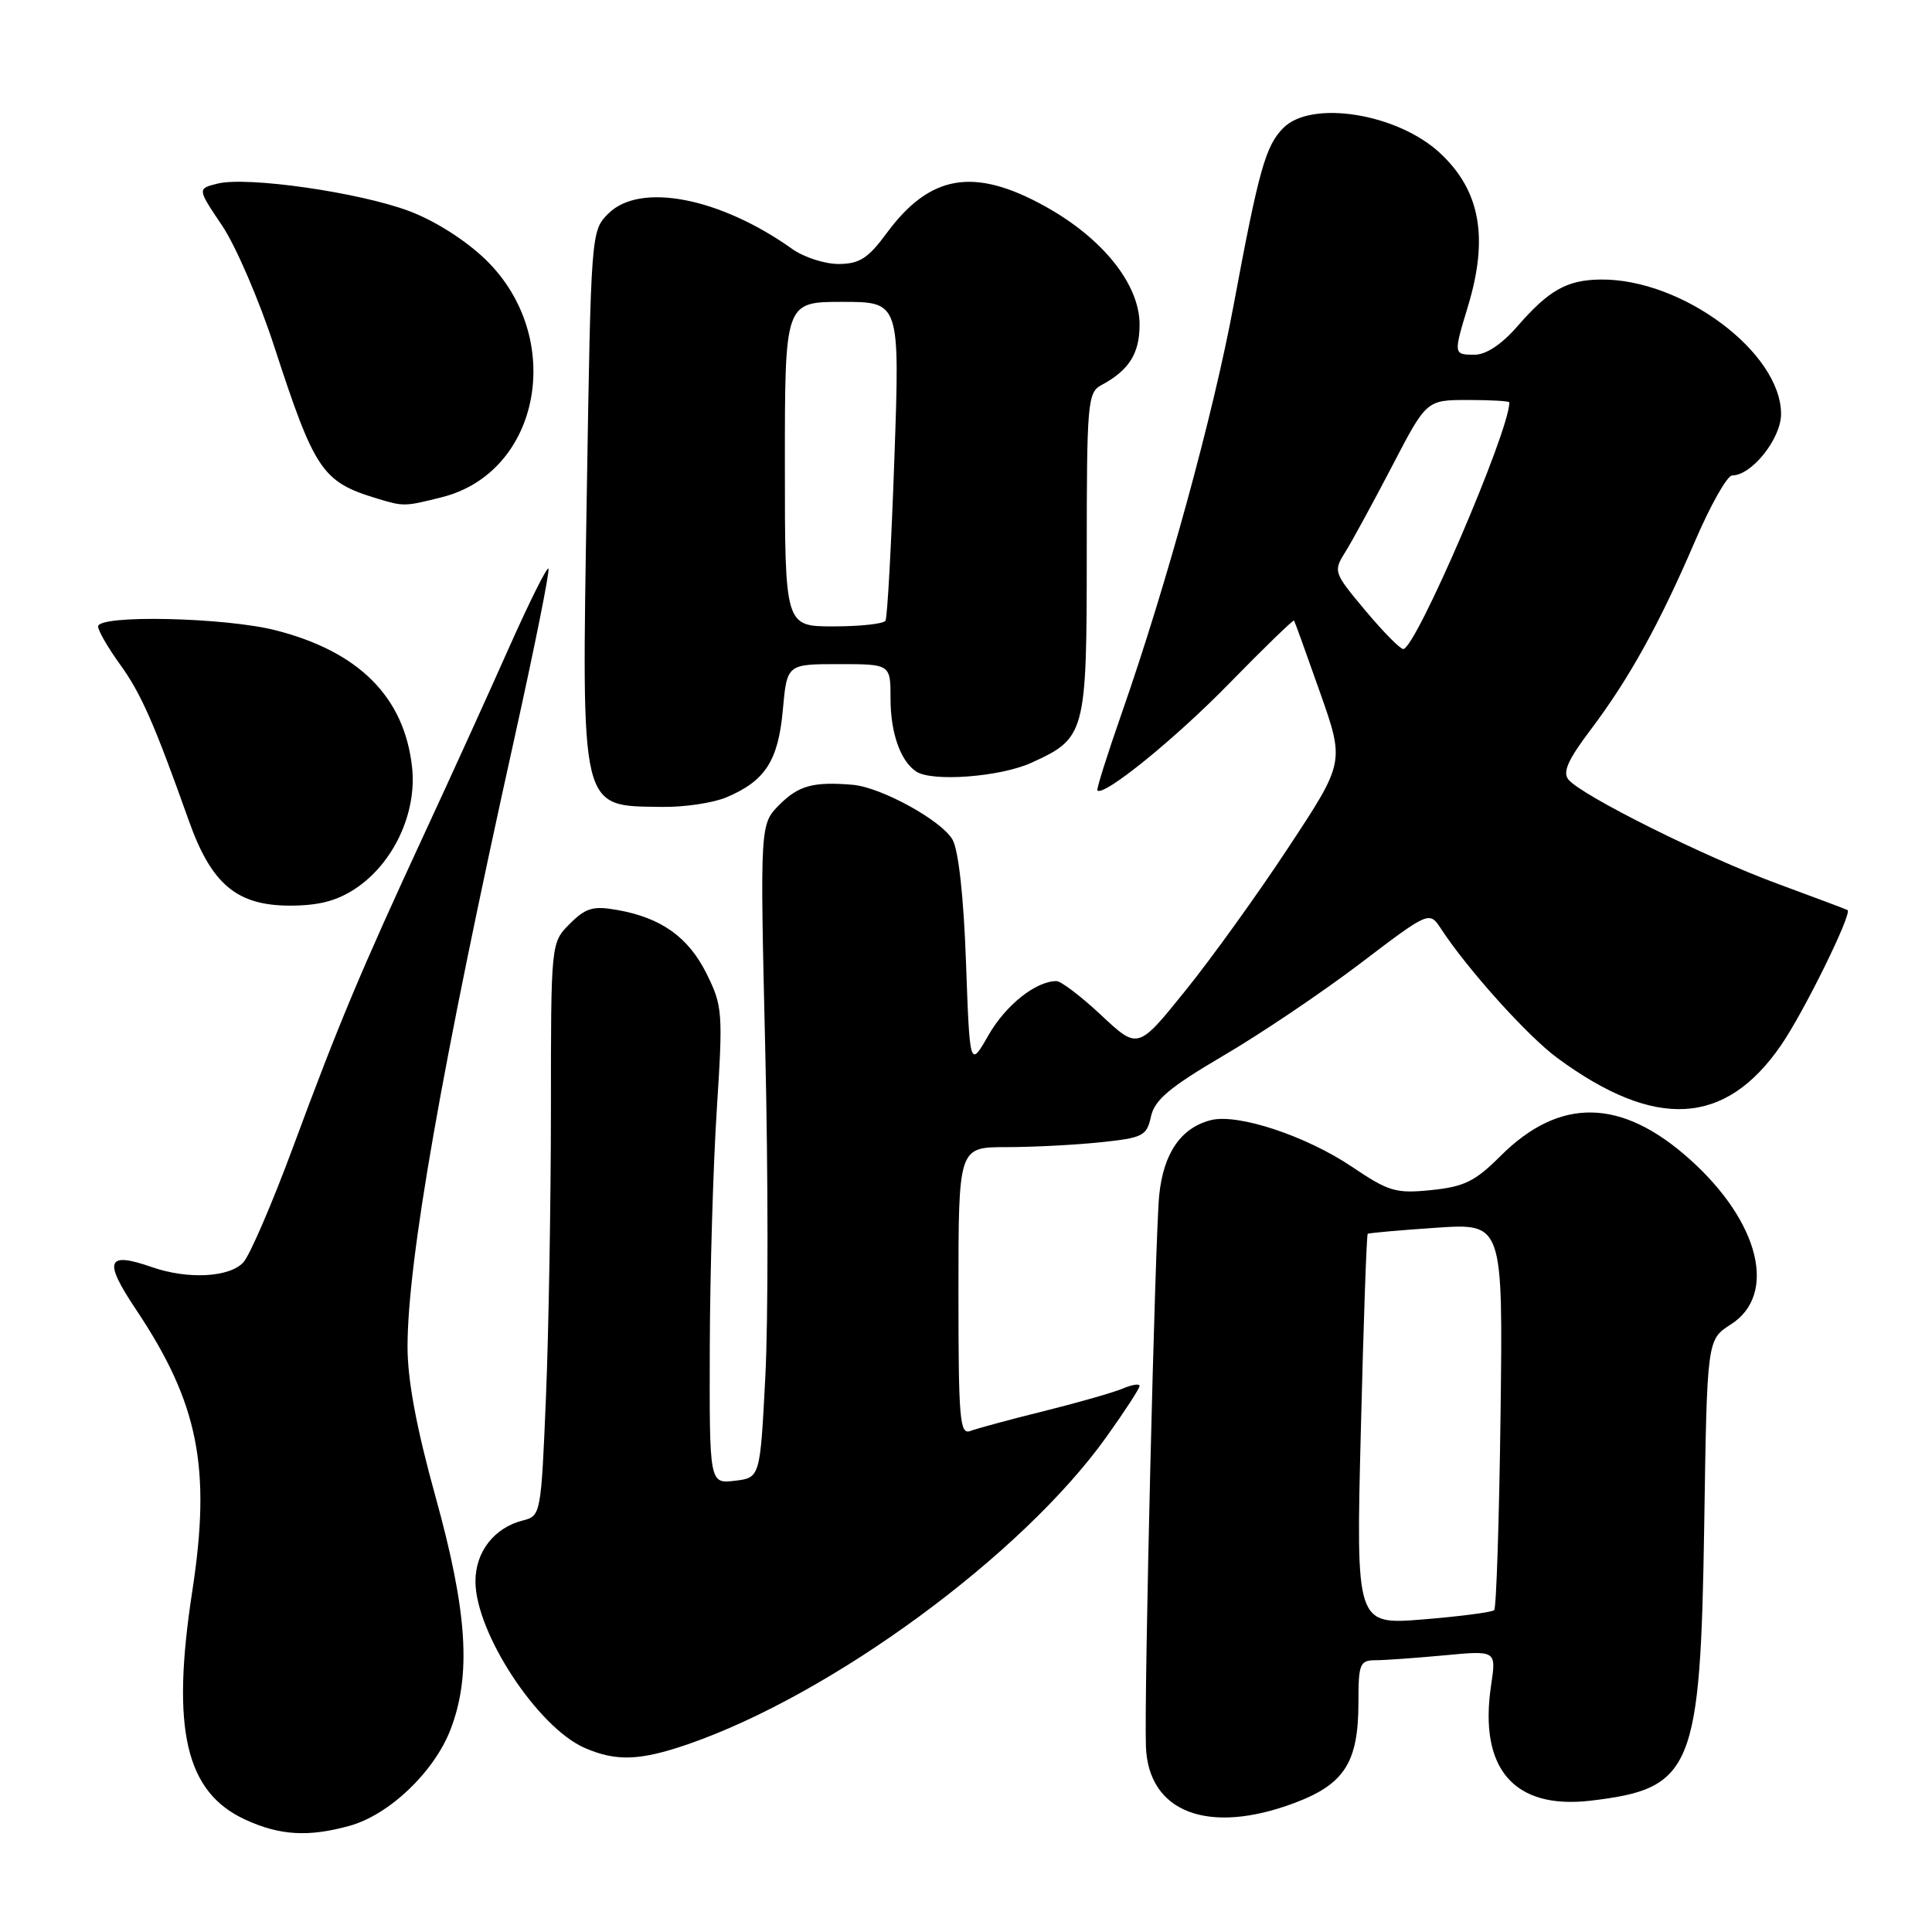 <?xml version="1.0" encoding="UTF-8" standalone="no"?>
<!DOCTYPE svg PUBLIC "-//W3C//DTD SVG 1.1//EN" "http://www.w3.org/Graphics/SVG/1.1/DTD/svg11.dtd" >
<svg xmlns="http://www.w3.org/2000/svg" xmlns:xlink="http://www.w3.org/1999/xlink" version="1.1" viewBox="0 0 256 256">
 <g >
 <path fill="currentColor"
d=" M 46.32 241.93 C 51.58 240.47 57.52 234.80 59.69 229.19 C 62.48 221.95 61.94 213.56 57.68 198.22 C 55.18 189.21 54.00 182.86 54.00 178.47 C 54.00 167.12 58.53 141.28 68.10 98.11 C 70.83 85.80 72.89 75.55 72.67 75.34 C 72.46 75.12 70.13 79.80 67.49 85.72 C 64.86 91.65 59.79 102.80 56.22 110.50 C 47.82 128.64 44.90 135.59 38.83 152.00 C 36.08 159.43 33.12 166.29 32.26 167.25 C 30.46 169.26 24.92 169.56 20.19 167.92 C 14.12 165.80 13.66 166.99 18.01 173.50 C 26.30 185.91 28.01 194.44 25.47 210.89 C 22.66 229.17 24.59 237.47 32.50 241.11 C 37.08 243.22 40.86 243.44 46.32 241.93 Z  M 171.48 238.92 C 178.16 236.42 180.00 233.53 180.00 225.55 C 180.00 220.46 180.19 220.00 182.25 219.99 C 183.49 219.99 187.60 219.69 191.39 219.34 C 198.27 218.69 198.27 218.69 197.58 223.29 C 195.92 234.36 200.60 239.79 210.76 238.60 C 224.30 237.01 225.32 234.52 225.82 202.00 C 226.19 177.50 226.19 177.50 229.35 175.49 C 235.53 171.54 233.16 161.93 223.97 153.67 C 214.87 145.48 206.67 145.33 198.80 153.20 C 195.47 156.53 194.01 157.25 189.67 157.69 C 184.96 158.17 184.03 157.90 179.15 154.61 C 173.08 150.52 164.04 147.52 160.46 148.42 C 156.49 149.42 154.16 152.80 153.60 158.38 C 153.06 163.73 151.59 224.62 151.84 231.41 C 152.15 240.15 160.09 243.18 171.48 238.92 Z  M 91.10 231.14 C 110.21 224.56 135.46 206.03 146.62 190.38 C 149.03 187.01 151.00 183.98 151.00 183.64 C 151.00 183.31 149.99 183.47 148.75 184.00 C 147.51 184.52 142.82 185.86 138.33 186.98 C 133.83 188.09 129.45 189.28 128.58 189.61 C 127.17 190.15 127.00 188.10 127.00 171.11 C 127.00 152.00 127.00 152.00 133.35 152.00 C 136.85 152.00 142.45 151.71 145.80 151.36 C 151.45 150.77 151.95 150.52 152.51 147.94 C 153.00 145.73 154.98 144.07 162.09 139.89 C 167.03 137.00 175.19 131.50 180.23 127.67 C 189.39 120.71 189.39 120.71 190.95 123.08 C 194.47 128.46 202.43 137.30 206.33 140.17 C 219.32 149.74 228.62 149.22 235.99 138.51 C 239.02 134.12 245.47 121.00 244.81 120.59 C 244.64 120.49 240.45 118.91 235.50 117.09 C 225.88 113.55 209.61 105.44 207.83 103.30 C 207.03 102.33 207.75 100.69 210.75 96.72 C 215.86 89.95 219.87 82.71 224.58 71.75 C 226.64 66.94 228.87 63.00 229.52 63.00 C 232.11 63.00 236.00 58.12 236.00 54.86 C 236.00 46.71 222.90 36.93 212.12 37.04 C 207.65 37.08 205.24 38.43 201.05 43.25 C 198.98 45.63 196.92 47.00 195.40 47.00 C 192.58 47.00 192.58 46.96 194.51 40.59 C 197.27 31.49 196.14 25.25 190.83 20.30 C 185.20 15.04 173.80 13.20 170.06 16.94 C 167.70 19.30 166.80 22.49 163.46 40.43 C 160.76 54.96 154.60 77.41 148.64 94.49 C 146.72 99.99 145.26 104.60 145.41 104.74 C 146.25 105.58 155.72 97.90 162.90 90.54 C 167.51 85.82 171.37 82.08 171.47 82.23 C 171.57 82.38 173.12 86.66 174.91 91.75 C 178.17 101.00 178.17 101.00 170.75 112.25 C 166.68 118.44 160.52 127.00 157.06 131.28 C 150.78 139.07 150.78 139.07 145.93 134.53 C 143.27 132.04 140.59 130.00 139.99 130.00 C 137.26 130.00 133.27 133.17 130.99 137.15 C 128.50 141.50 128.50 141.50 128.00 127.50 C 127.69 118.81 127.01 112.65 126.21 111.25 C 124.76 108.71 116.75 104.31 112.99 103.99 C 107.80 103.55 105.83 104.08 103.30 106.61 C 100.70 109.21 100.70 109.21 101.40 139.10 C 101.79 155.54 101.80 175.03 101.41 182.40 C 100.72 195.81 100.72 195.81 97.36 196.21 C 94.00 196.60 94.00 196.60 94.05 178.55 C 94.08 168.62 94.50 154.43 94.98 147.00 C 95.81 134.14 95.74 133.29 93.63 129.03 C 91.22 124.17 87.60 121.59 81.75 120.57 C 78.59 120.01 77.61 120.30 75.50 122.41 C 73.00 124.91 73.00 124.91 73.00 147.20 C 72.99 159.47 72.70 176.56 72.34 185.18 C 71.70 200.61 71.65 200.87 69.32 201.46 C 65.50 202.41 63.00 205.61 63.00 209.53 C 63.00 216.33 71.24 228.89 77.48 231.61 C 81.64 233.42 84.78 233.31 91.10 231.14 Z  M 47.10 117.74 C 52.15 114.39 55.27 107.69 54.60 101.65 C 53.58 92.37 47.59 86.35 36.54 83.52 C 29.81 81.80 13.00 81.43 13.00 83.01 C 13.00 83.56 14.29 85.80 15.87 87.99 C 18.67 91.84 20.42 95.81 25.03 108.77 C 28.02 117.18 31.39 120.00 38.43 120.00 C 42.24 120.00 44.65 119.37 47.10 117.74 Z  M 96.28 105.64 C 101.40 103.47 103.12 100.81 103.73 94.07 C 104.28 88.00 104.28 88.00 111.14 88.00 C 118.00 88.00 118.00 88.00 118.00 92.57 C 118.00 97.12 119.31 100.84 121.40 102.23 C 123.49 103.63 132.51 102.95 136.62 101.09 C 143.86 97.80 144.00 97.28 144.00 73.31 C 144.00 53.38 144.12 52.01 145.92 51.04 C 149.60 49.07 151.00 46.86 151.00 43.01 C 151.00 37.68 146.14 31.59 138.50 27.35 C 129.07 22.12 123.23 23.11 117.50 30.88 C 115.04 34.22 113.90 34.96 111.15 34.98 C 109.31 34.99 106.54 34.10 104.99 33.00 C 95.40 26.17 84.79 24.12 80.61 28.30 C 78.32 30.59 78.31 30.77 77.75 65.53 C 77.07 107.97 76.77 106.76 87.78 106.92 C 90.69 106.96 94.51 106.39 96.28 105.64 Z  M 58.56 65.88 C 71.67 62.58 74.97 44.73 64.37 34.42 C 61.71 31.84 57.65 29.26 54.22 27.97 C 47.59 25.48 32.72 23.35 28.82 24.33 C 26.14 25.00 26.14 25.00 29.43 29.89 C 31.24 32.58 34.34 39.78 36.33 45.89 C 41.70 62.38 42.69 63.85 49.94 66.05 C 53.51 67.13 53.59 67.13 58.56 65.88 Z  M 180.32 189.50 C 180.67 175.32 181.08 163.61 181.23 163.49 C 181.38 163.37 185.47 163.01 190.33 162.68 C 199.15 162.09 199.15 162.09 198.83 187.46 C 198.65 201.42 198.27 213.07 197.99 213.35 C 197.71 213.63 193.47 214.18 188.57 214.58 C 179.67 215.30 179.67 215.30 180.32 189.50 Z  M 180.90 80.88 C 176.70 75.86 176.65 75.72 178.27 73.13 C 179.17 71.69 181.96 66.56 184.47 61.75 C 189.02 53.00 189.02 53.00 194.51 53.00 C 197.53 53.00 200.00 53.14 200.00 53.32 C 200.00 57.14 187.58 86.00 185.94 86.00 C 185.52 86.00 183.26 83.70 180.90 80.88 Z  M 104.00 61.50 C 104.00 40.00 104.00 40.00 111.62 40.00 C 119.24 40.00 119.24 40.00 118.51 60.75 C 118.11 72.16 117.58 81.84 117.33 82.25 C 117.08 82.66 113.98 83.00 110.44 83.00 C 104.00 83.00 104.00 83.00 104.00 61.50 Z "/>
</g>
</svg>